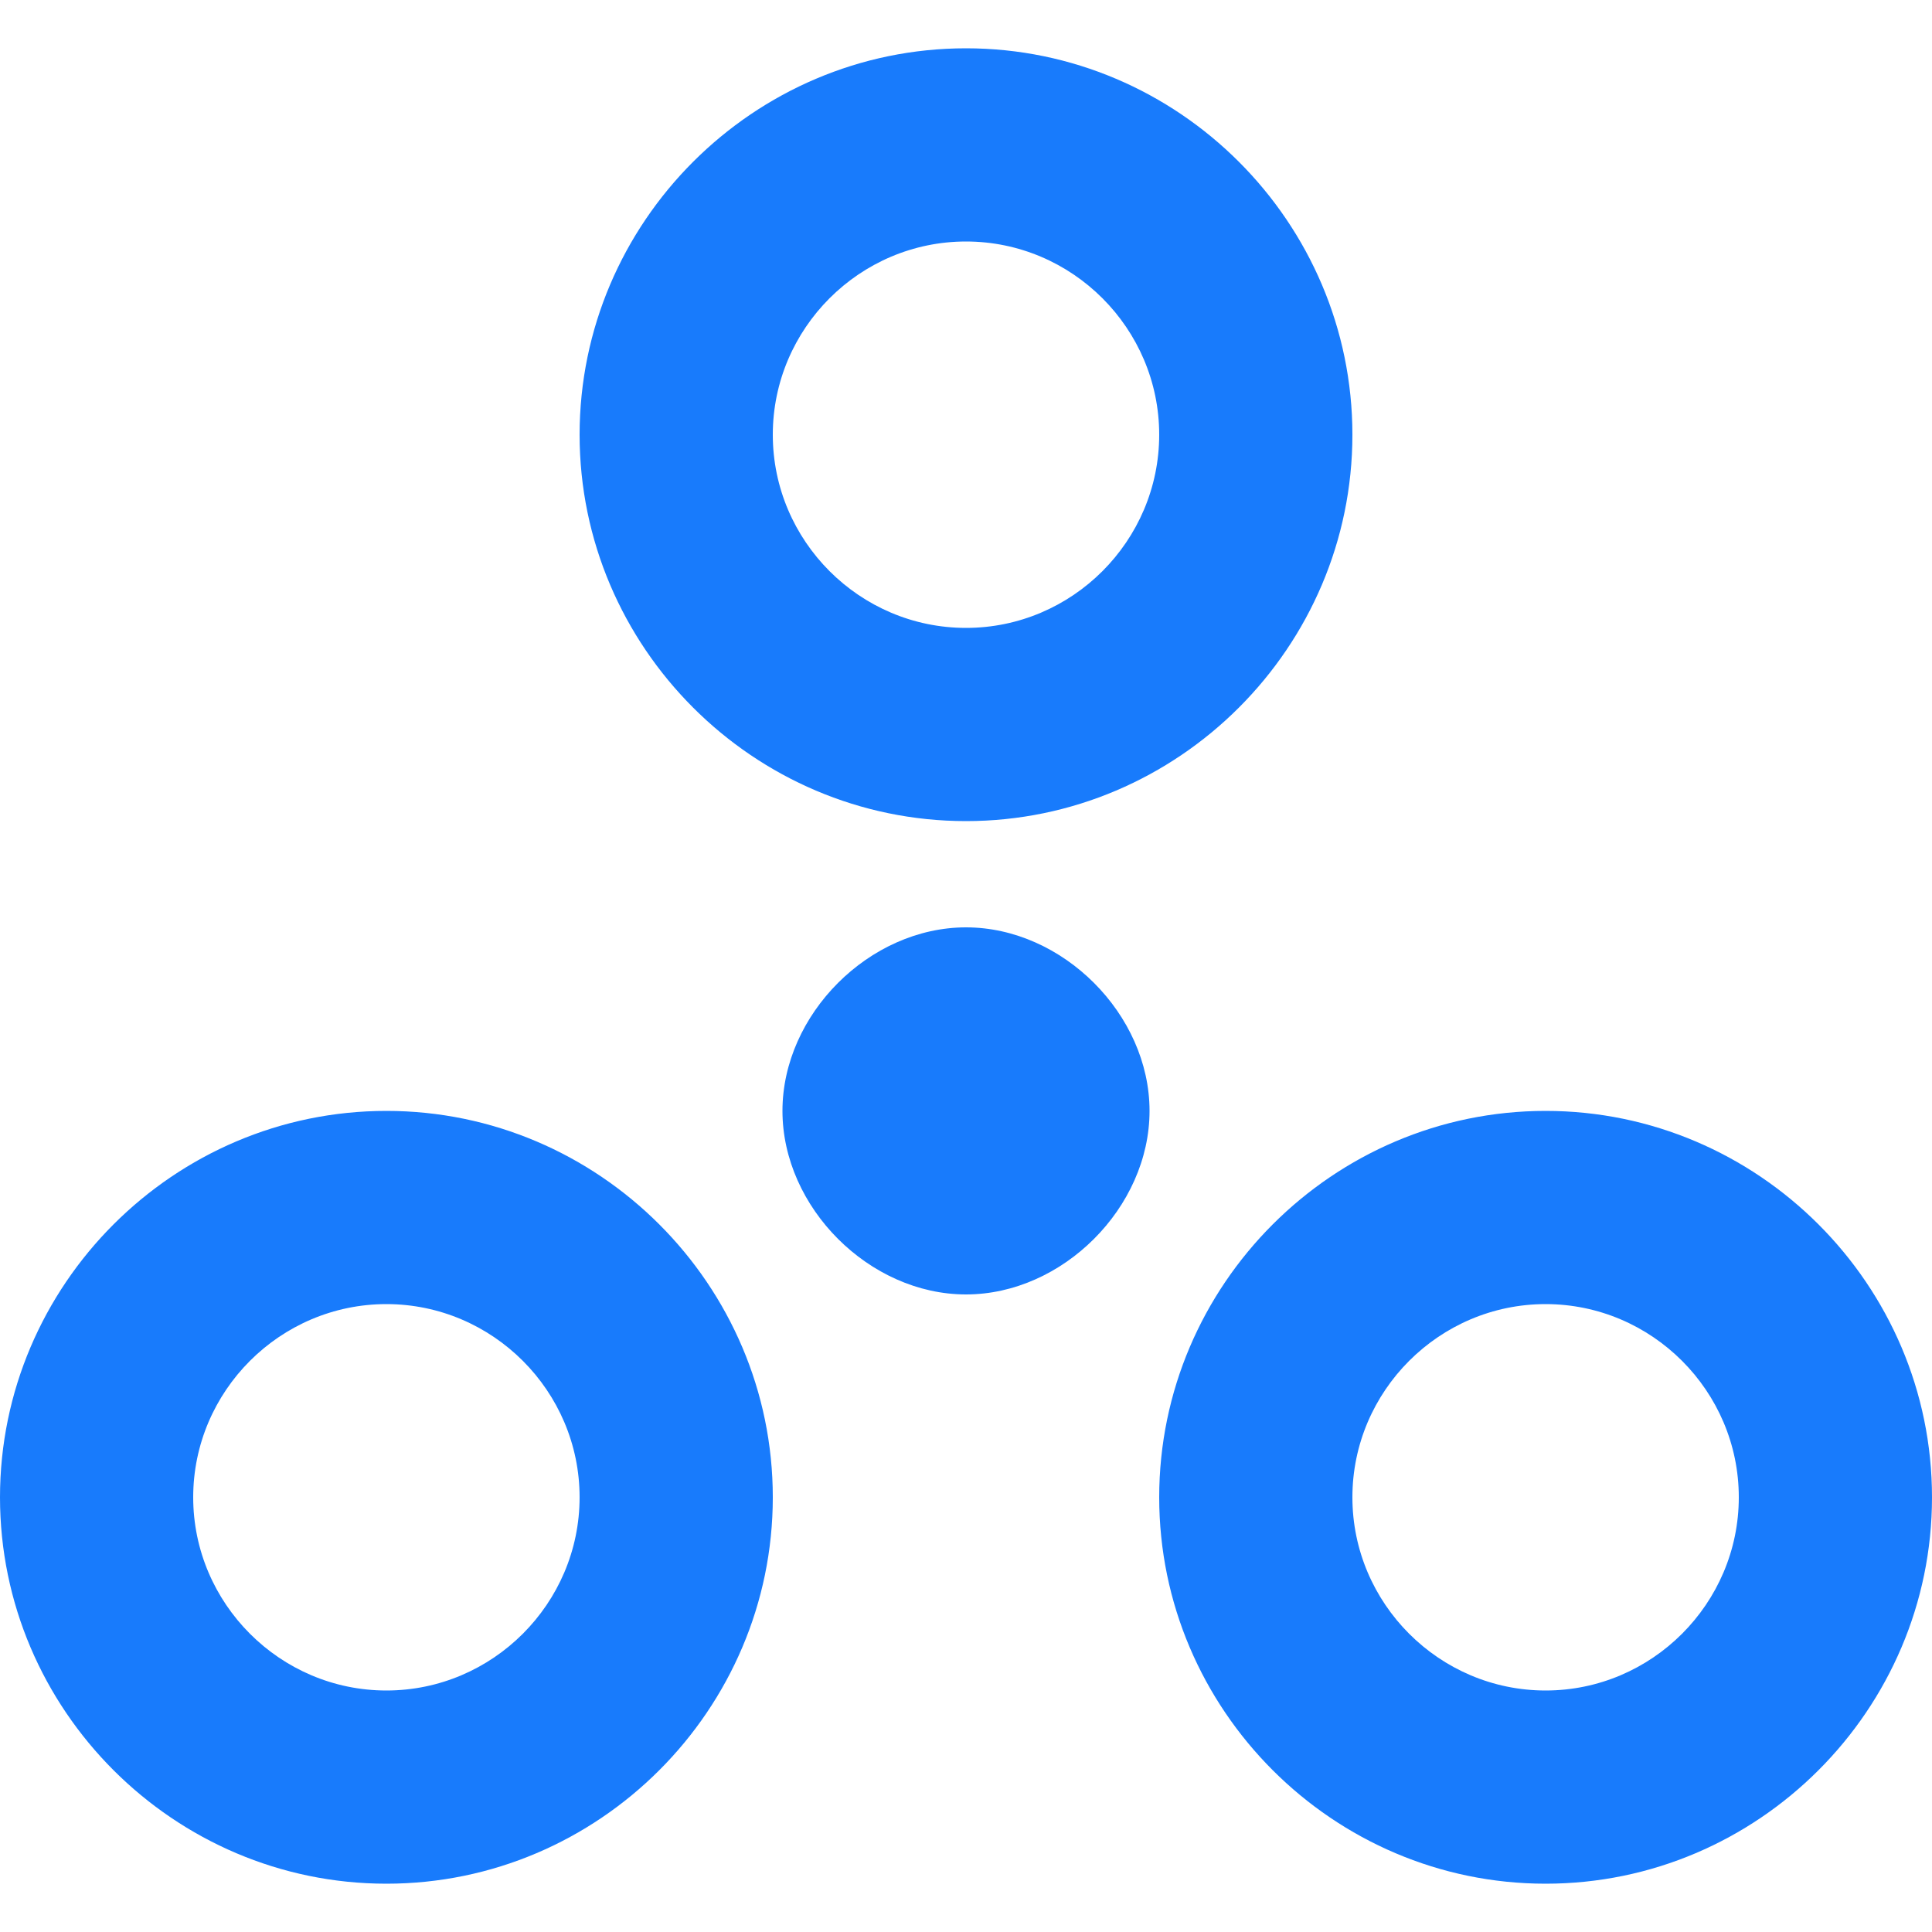 <?xml version="1.0" encoding="iso-8859-1"?>
<!-- Generator: Adobe Illustrator 16.0.0, SVG Export Plug-In . SVG Version: 6.00 Build 0)  -->
<!DOCTYPE svg PUBLIC "-//W3C//DTD SVG 1.1//EN" "http://www.w3.org/Graphics/SVG/1.1/DTD/svg11.dtd">
<svg version="1.1" id="Capa_1" xmlns="http://www.w3.org/2000/svg" xmlns:xlink="http://www.w3.org/1999/xlink" x="0px" y="0px"
	 width="64px" height="64px" viewBox="0 0 510 510" style="enable-background:new 0 0 510 510;" xml:space="preserve">
<g>
	<g id="circles-extended">
		<path fill="rgb(24, 123, 252)" d="M255,216.75c56.1,0,102-45.9,102-102s-45.9-102-102-102c-56.1,0-102,45.9-102,102S198.9,216.75,255,216.75z M255,63.75
			c28.05,0,51,22.95,51,51s-22.95,51-51,51s-51-22.95-51-51S226.95,63.75,255,63.75z M102,293.25c-56.1,0-102,45.9-102,102
			s45.9,102,102,102s102-45.9,102-102S158.1,293.25,102,293.25z M102,446.25c-28.05,0-51-22.95-51-51s22.95-51,51-51s51,22.95,51,51
			S130.05,446.25,102,446.25z M255,244.8c-25.5,0-48.45,22.95-48.45,48.45S229.5,341.7,255,341.7s48.45-22.95,48.45-48.45
			S280.5,244.8,255,244.8z M408,293.25c-56.1,0-102,45.9-102,102s45.9,102,102,102s102-45.9,102-102S464.1,293.25,408,293.25z
			 M408,446.25c-28.05,0-51-22.95-51-51s22.95-51,51-51s51,22.95,51,51S436.05,446.25,408,446.25z"/>
	</g>
</g>
<g>
</g>
<g>
</g>
<g>
</g>
<g>
</g>
<g>
</g>
<g>
</g>
<g>
</g>
<g>
</g>
<g>
</g>
<g>
</g>
<g>
</g>
<g>
</g>
<g>
</g>
<g>
</g>
<g>
</g>
</svg>
